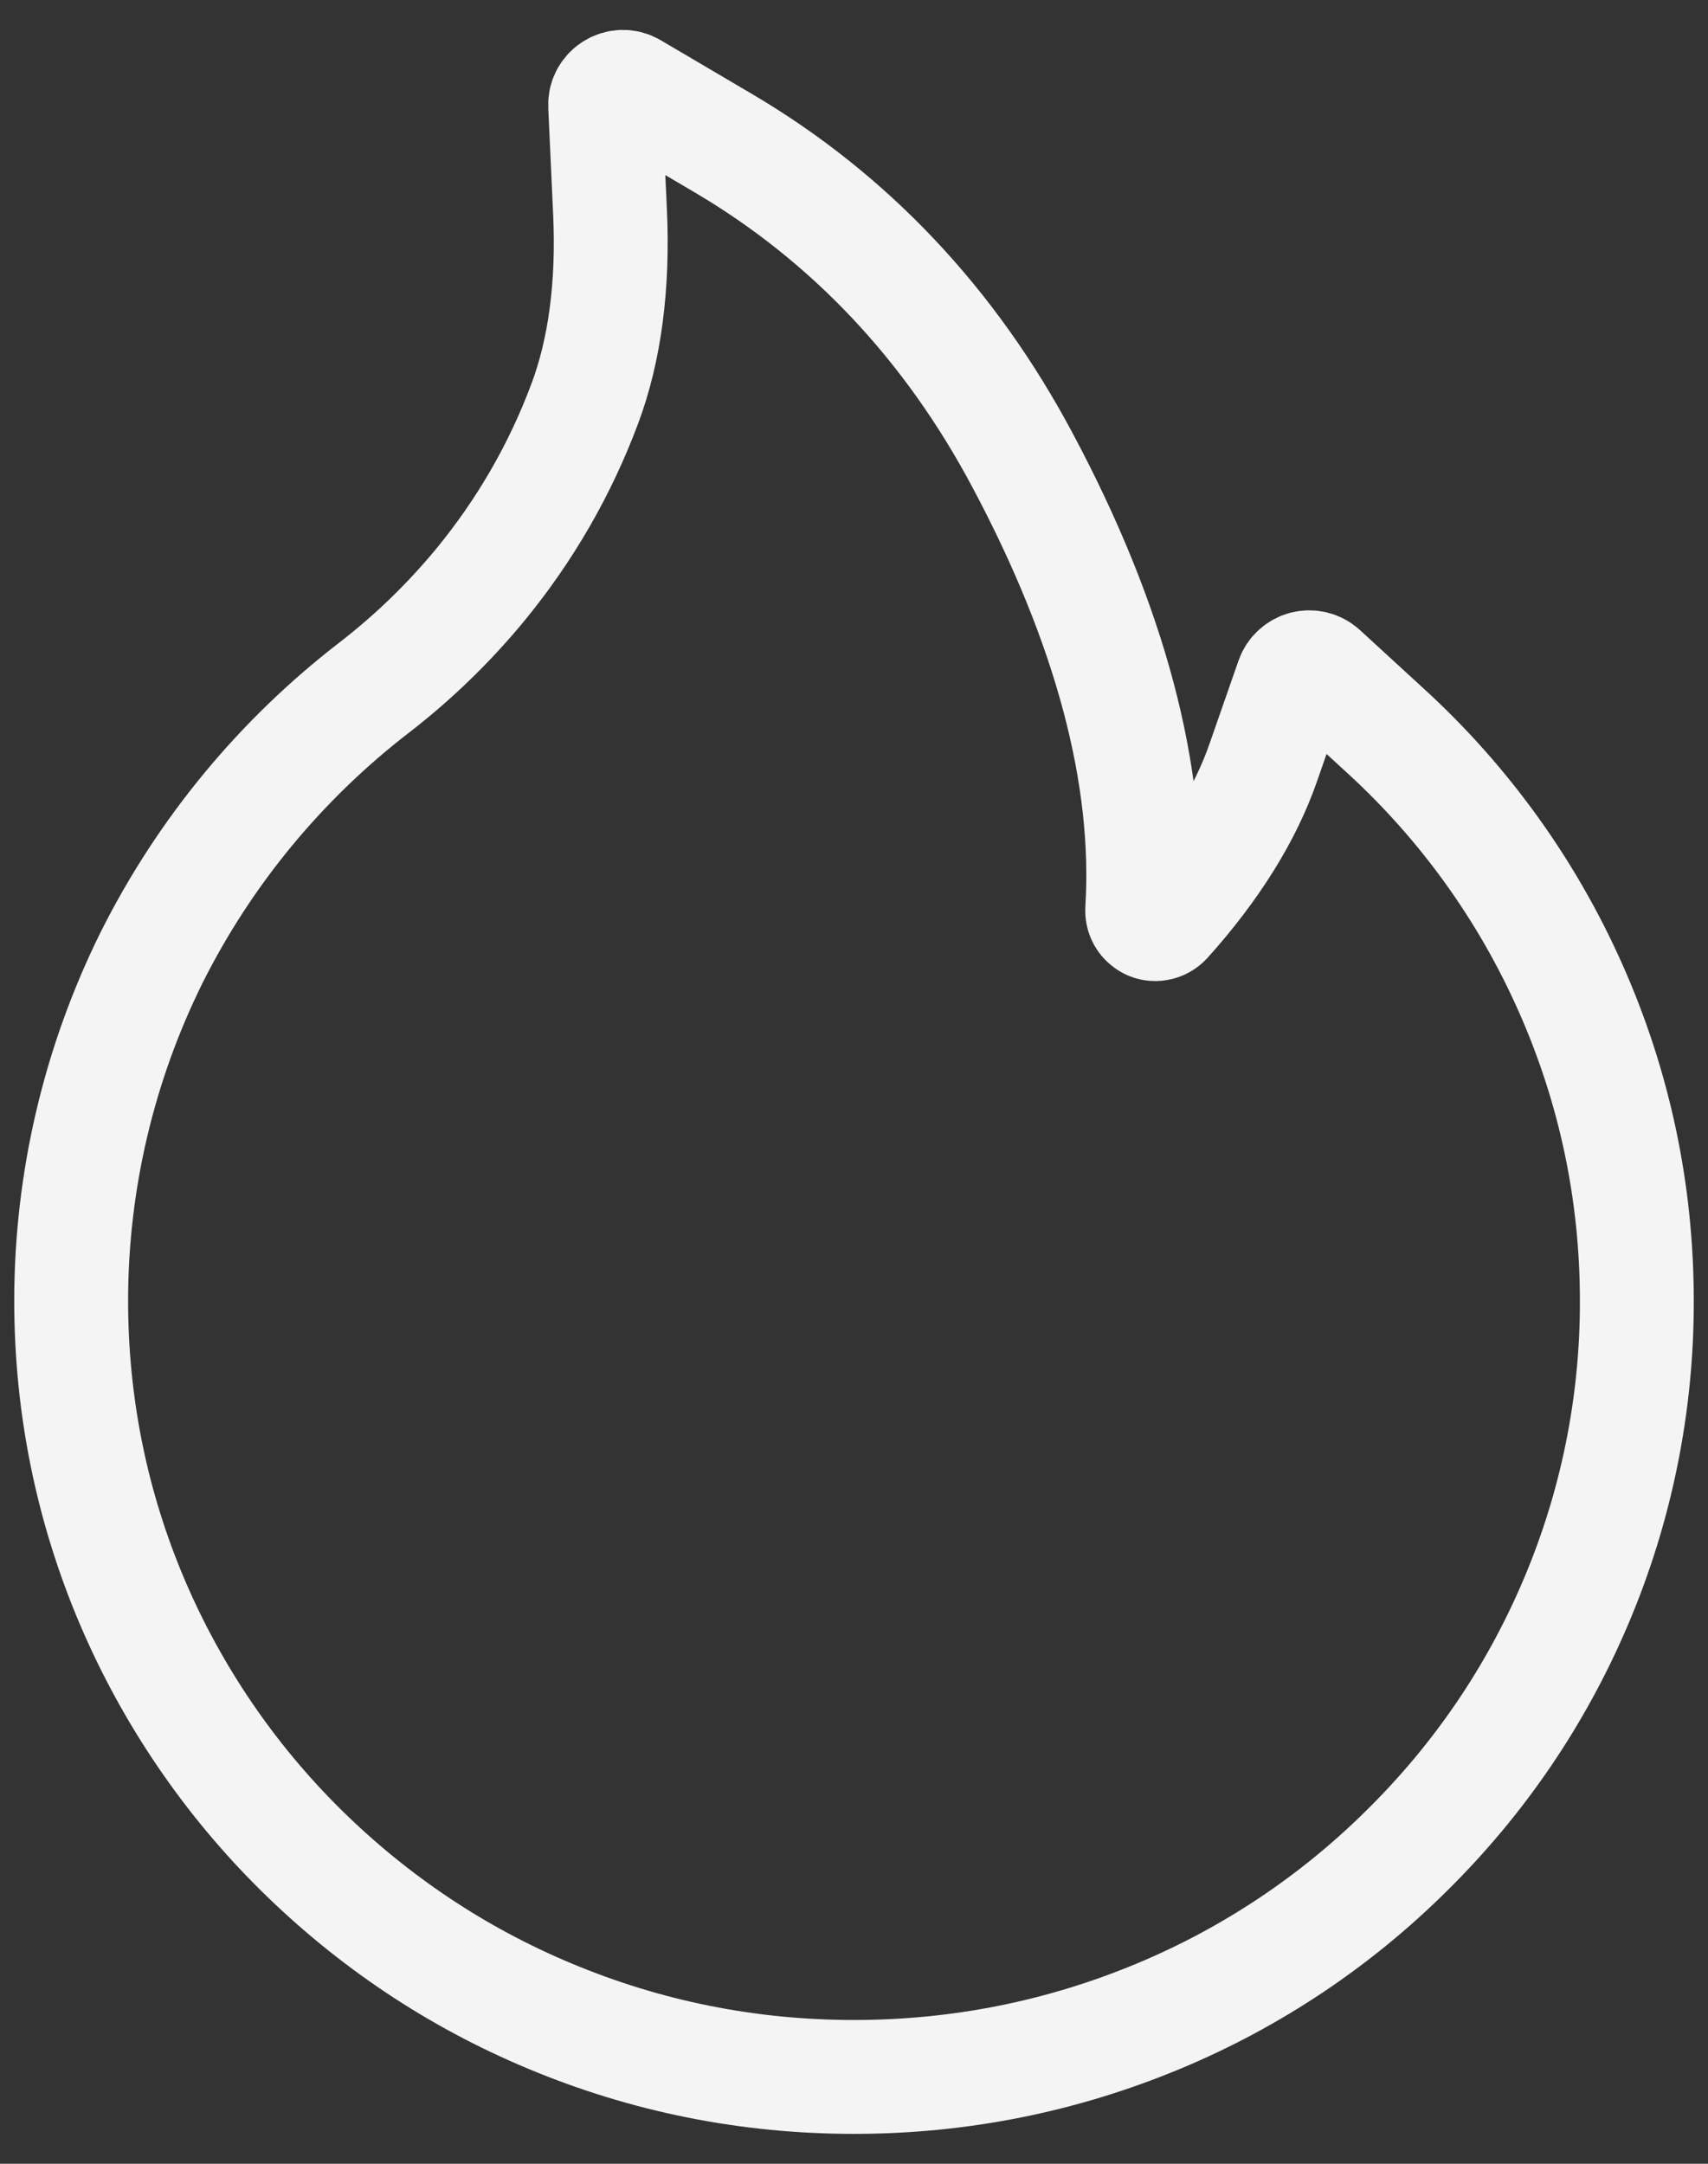 <svg width="30" height="38" viewBox="0 0 30 38" fill="none" xmlns="http://www.w3.org/2000/svg">
<rect x="0" y="0" width="30" height="38" fill="#333333" stroke="none"/>
<path d="M27.582 17.342C26.824 15.635 25.721 14.103 24.344 12.842L23.207 11.799C23.168 11.764 23.122 11.74 23.072 11.728C23.021 11.715 22.969 11.716 22.919 11.728C22.869 11.741 22.823 11.766 22.784 11.801C22.746 11.835 22.717 11.879 22.699 11.928L22.191 13.385C21.875 14.299 21.293 15.232 20.469 16.15C20.414 16.209 20.352 16.225 20.309 16.229C20.266 16.232 20.199 16.225 20.141 16.17C20.086 16.123 20.059 16.053 20.062 15.982C20.207 13.631 19.504 10.979 17.965 8.092C16.691 5.693 14.922 3.822 12.711 2.518L11.098 1.568C10.887 1.443 10.617 1.607 10.629 1.853L10.715 3.728C10.773 5.01 10.625 6.143 10.273 7.084C9.844 8.236 9.227 9.307 8.438 10.268C7.888 10.935 7.266 11.539 6.582 12.068C4.935 13.335 3.595 14.957 2.664 16.814C1.735 18.688 1.251 20.751 1.25 22.842C1.25 24.686 1.613 26.471 2.332 28.154C3.026 29.775 4.028 31.246 5.281 32.486C6.547 33.736 8.016 34.721 9.652 35.404C11.348 36.115 13.145 36.475 15 36.475C16.855 36.475 18.652 36.115 20.348 35.408C21.98 34.729 23.465 33.737 24.719 32.49C25.984 31.24 26.977 29.779 27.668 28.158C28.386 26.479 28.754 24.672 28.75 22.846C28.75 20.939 28.359 19.088 27.582 17.342Z" stroke="#F4F4F4" stroke-width="2"/>
</svg>
